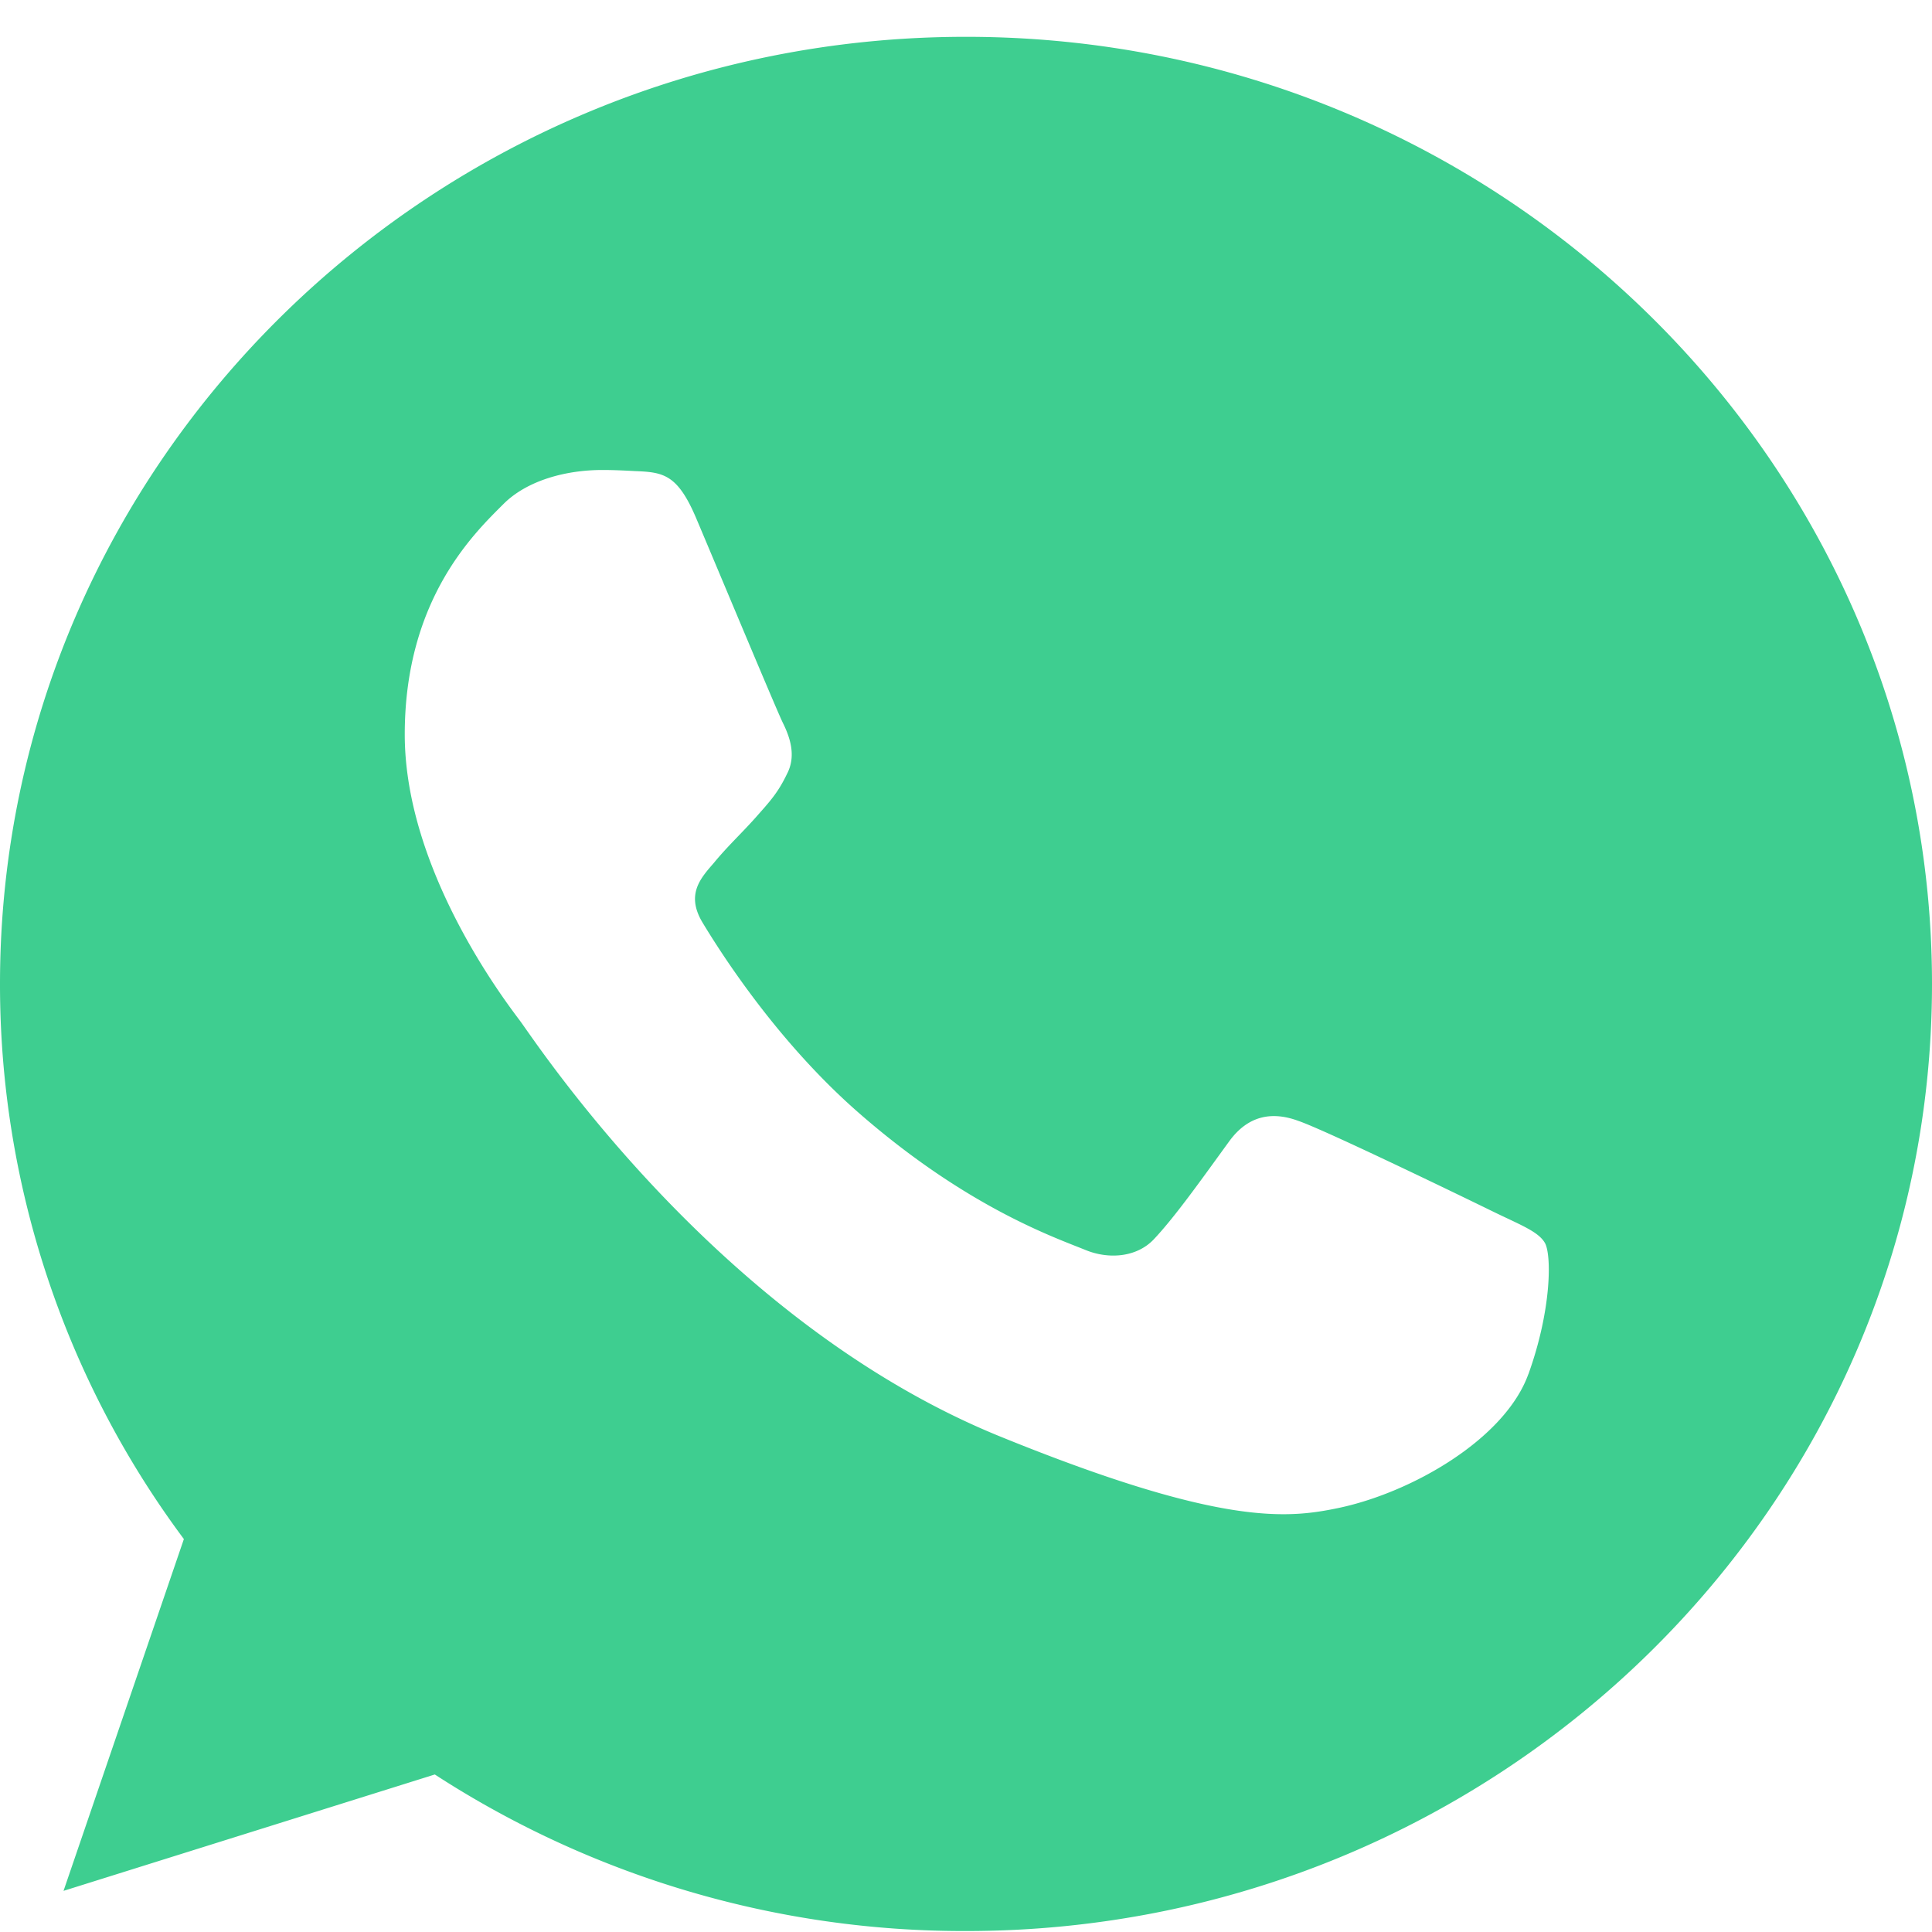 <svg width="34" height="34" fill="none" xmlns="http://www.w3.org/2000/svg"><g clip-path="url(#clip0)"><path d="M17.004.648h-.008C7.622.648 0 8.123 0 17.315a16.33 16.33 0 003.236 9.77l-2.118 6.191 6.534-2.048a17.093 17.093 0 009.352 2.755C26.378 33.983 34 26.505 34 17.315S26.378.648 17.004.648zm9.892 23.536c-.41 1.136-2.038 2.078-3.336 2.353-.888.185-2.049.333-5.954-1.255-4.996-2.029-8.214-7.006-8.464-7.33-.24-.322-2.019-2.635-2.019-5.027 0-2.391 1.239-3.556 1.738-4.056.41-.41 1.088-.598 1.739-.598.21 0 .399.01.569.019.5.02.75.05 1.08.823.41.969 1.408 3.36 1.527 3.606.122.246.243.58.073.902-.16.334-.3.482-.55.765-.252.283-.49.5-.74.804-.23.265-.489.548-.2 1.038.289.479 1.288 2.077 2.758 3.36 1.898 1.657 3.436 2.186 3.987 2.41.41.168.899.128 1.198-.185.38-.402.85-1.068 1.328-1.725.34-.47.77-.529 1.22-.362.46.156 2.888 1.333 3.387 1.577.5.246.83.363.95.569.12.206.12 1.175-.29 2.312z" fill="#3ECE90"/></g><defs><clipPath id="clip0"><path fill="#fff" transform="translate(0 .648)" d="M0 0h34v33.335H0z"/></clipPath></defs></svg>
